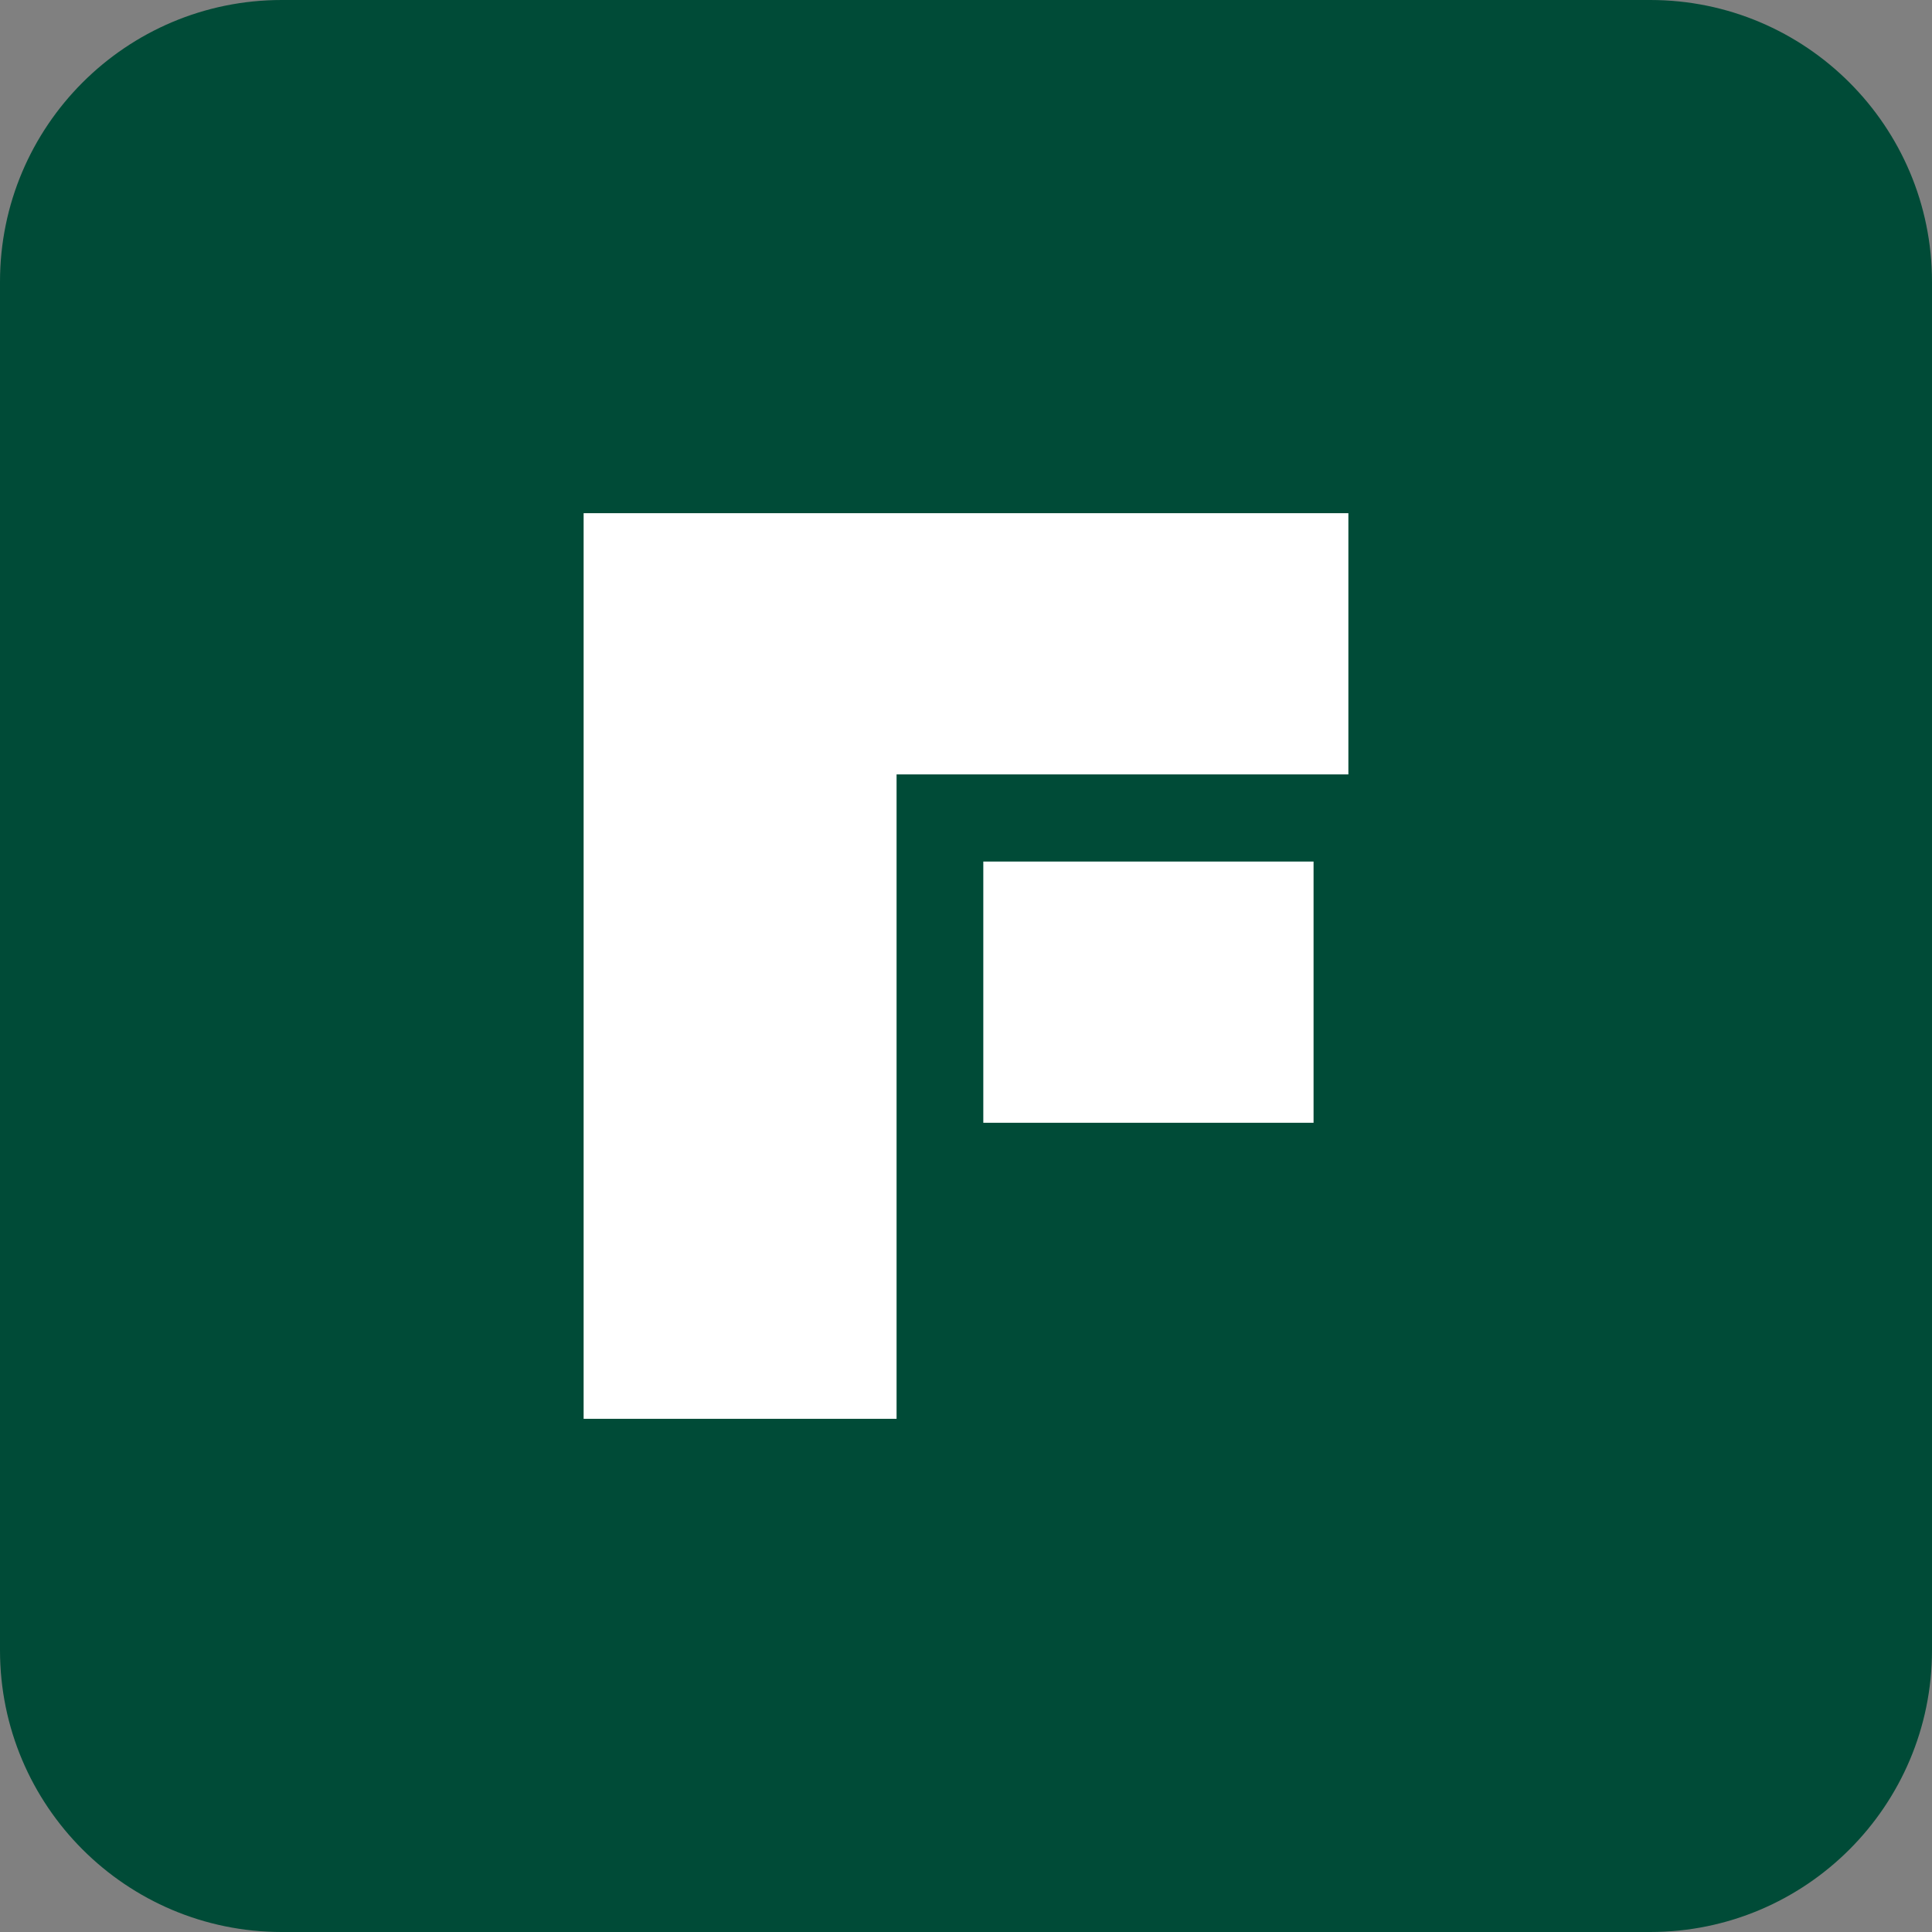 <svg xmlns="http://www.w3.org/2000/svg" viewBox="0 0 96 96"><rect x="0" y="0" width="96" height="96" fill="#808080" stroke="none"/><path d="M14 0h68c7.73 0 14 6.27 14 14v68c0 7.73-6.27 14-14 14H14c-7.73 0-14-6.27-14-14V14C0 6.27 6.27 0 14 0L14 0z" fill="#004b37"/><path d="M48.86 42.81h16.41v12.98H48.86V42.81zM44.55 25.5h-2.59H29v45h15.55V38.48H67V25.5H44.55z" fill="#fff"/></svg>